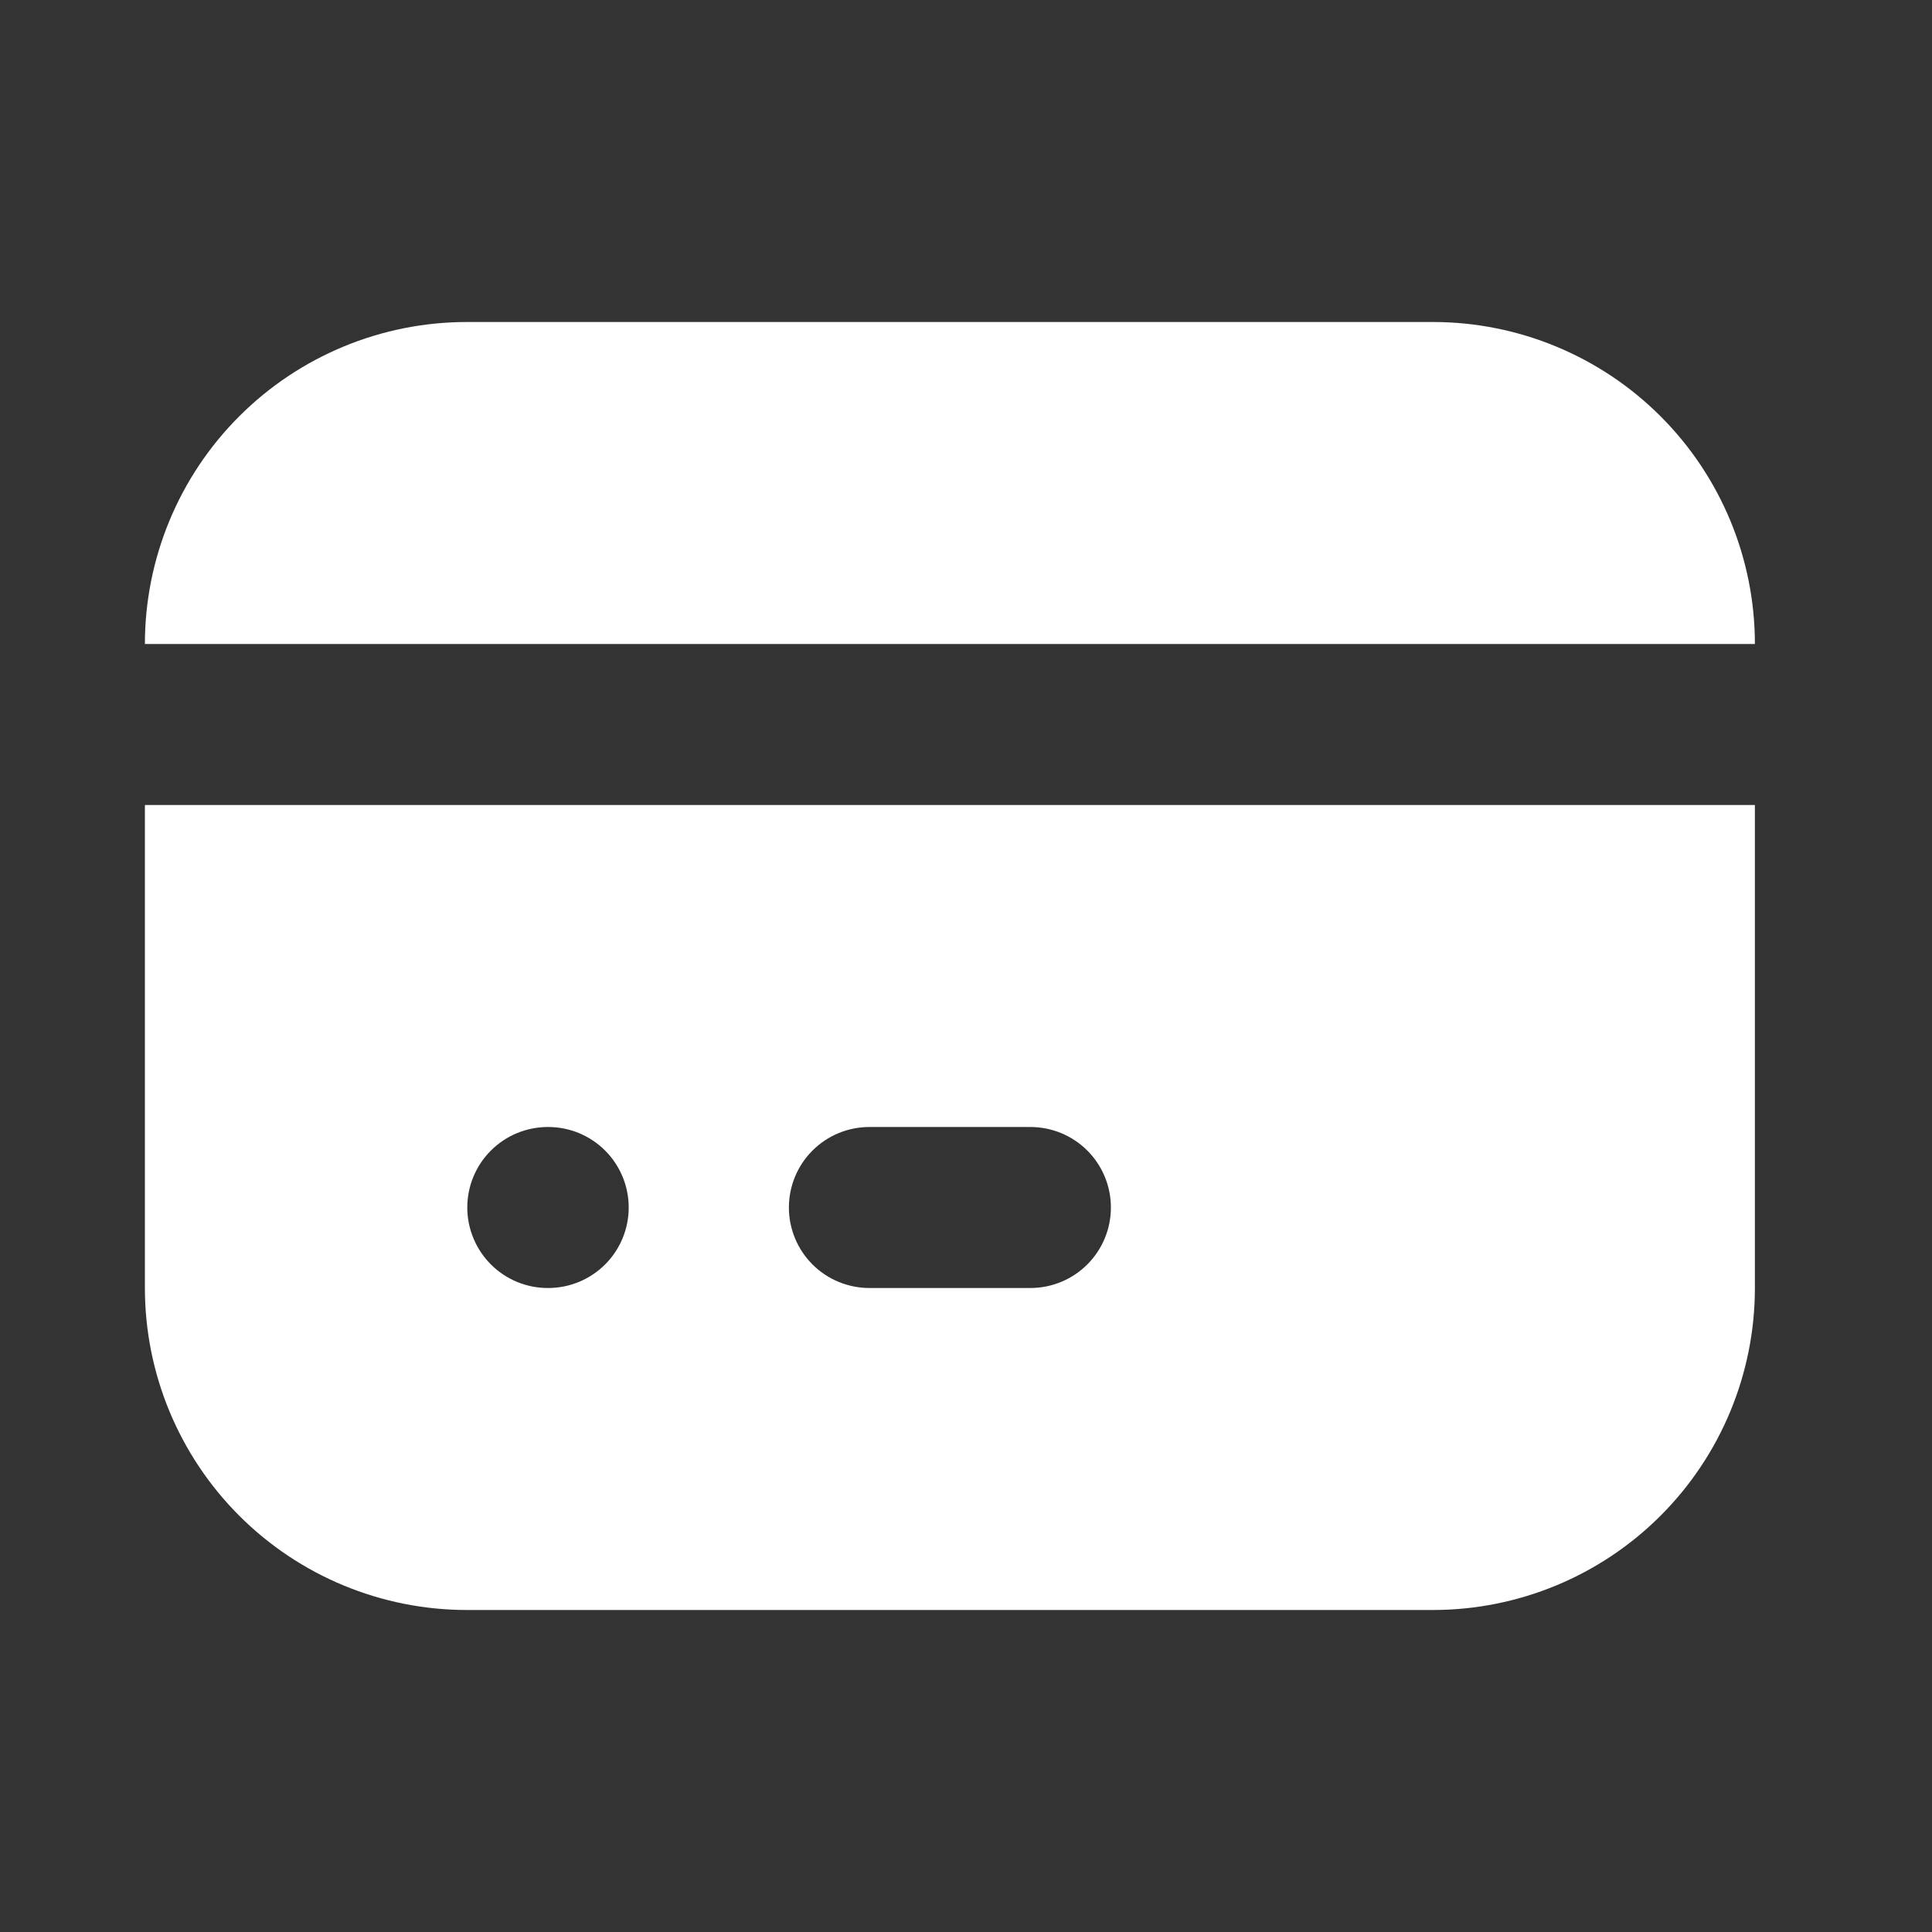 <svg width="60" height="60" viewBox="0 0 60 60" fill="none" xmlns="http://www.w3.org/2000/svg">
<rect x="0" y="0" width="60" height="60" fill="#333333" stroke="none"/>
<path d="M54.5 25V40C54.5 42.652 53.446 45.196 51.571 47.071C49.696 48.946 47.152 50 44.5 50H14.5C11.848 50 9.304 48.946 7.429 47.071C5.554 45.196 4.5 42.652 4.5 40V25H54.5ZM17.025 35H17C16.672 35.002 16.347 35.068 16.044 35.195C15.742 35.322 15.467 35.508 15.236 35.741C14.769 36.212 14.509 36.849 14.512 37.513C14.514 37.841 14.58 38.166 14.708 38.468C14.835 38.771 15.02 39.046 15.254 39.277C15.487 39.508 15.763 39.69 16.067 39.815C16.371 39.939 16.697 40.002 17.025 40C17.688 40 18.324 39.737 18.793 39.268C19.262 38.799 19.525 38.163 19.525 37.5C19.525 36.837 19.262 36.201 18.793 35.732C18.324 35.263 17.688 35 17.025 35ZM32 35H27C26.337 35 25.701 35.263 25.232 35.732C24.763 36.201 24.5 36.837 24.5 37.5C24.5 38.163 24.763 38.799 25.232 39.268C25.701 39.737 26.337 40 27 40H32C32.663 40 33.299 39.737 33.768 39.268C34.237 38.799 34.5 38.163 34.5 37.5C34.5 36.837 34.237 36.201 33.768 35.732C33.299 35.263 32.663 35 32 35ZM44.5 10C47.152 10 49.696 11.054 51.571 12.929C53.446 14.804 54.5 17.348 54.5 20H4.5C4.5 17.348 5.554 14.804 7.429 12.929C9.304 11.054 11.848 10 14.5 10H44.5Z" fill="white"/>
</svg>
